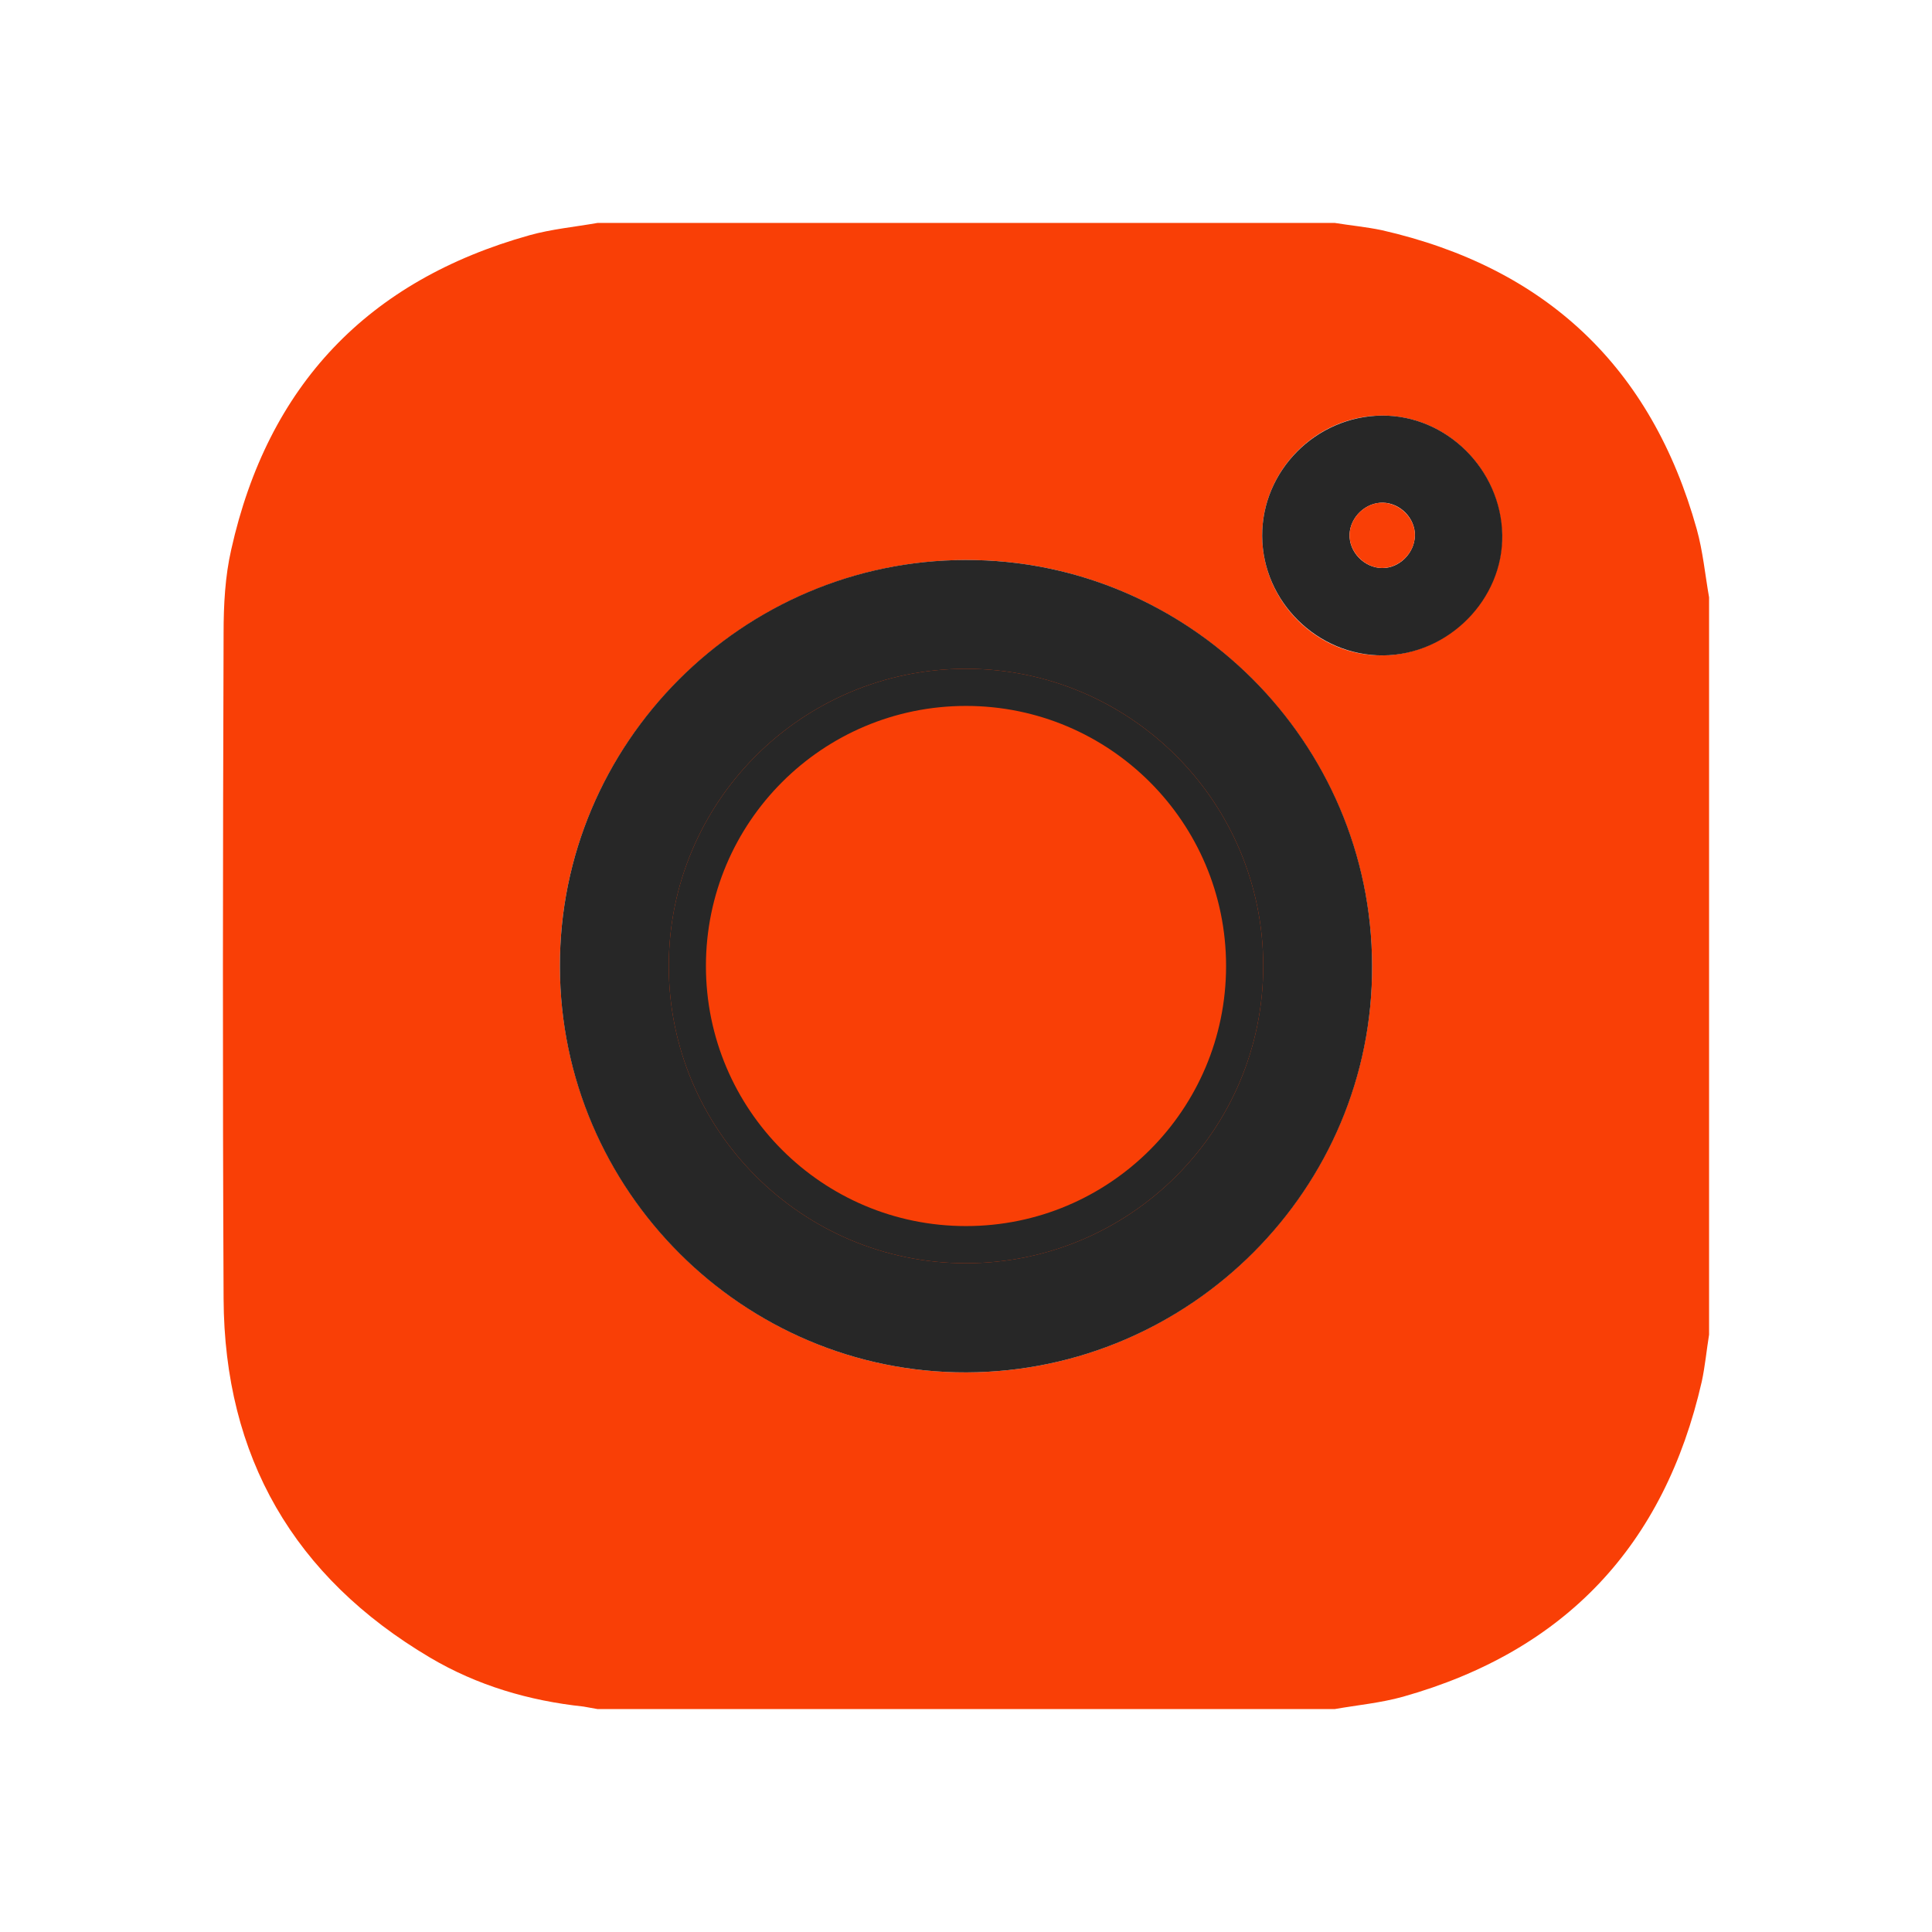 <svg width="26" height="26" viewBox="0 0 26 26" fill="none" xmlns="http://www.w3.org/2000/svg">
<path d="M23 8.039C23 11.345 23 14.655 23 17.961C22.966 18.171 22.946 18.386 22.902 18.591C22.399 20.798 21.062 22.219 18.88 22.834C18.582 22.917 18.27 22.946 17.962 23C14.657 23 11.347 23 8.042 23C7.979 22.99 7.915 22.976 7.852 22.966C7.12 22.888 6.422 22.683 5.787 22.307C3.956 21.223 3.019 19.606 3.009 17.477C2.995 14.489 2.999 11.501 3.009 8.518C3.009 8.142 3.029 7.756 3.112 7.395C3.605 5.188 4.947 3.776 7.125 3.166C7.422 3.083 7.735 3.054 8.042 3C11.347 3 14.657 3 17.962 3C18.172 3.034 18.387 3.054 18.597 3.098C20.803 3.601 22.224 4.938 22.834 7.121C22.917 7.419 22.946 7.731 23 8.039ZM13.007 18.469C16.014 18.459 18.475 15.993 18.465 12.995C18.455 9.987 15.99 7.526 12.992 7.536C9.985 7.546 7.525 10.012 7.535 13.01C7.544 16.018 10.01 18.479 13.007 18.469ZM16.986 7.214C16.991 8.098 17.728 8.83 18.606 8.82C19.485 8.811 20.227 8.063 20.212 7.199C20.198 6.315 19.461 5.583 18.587 5.593C17.708 5.598 16.981 6.335 16.986 7.214Z" fill="#F93F06"/>
<path d="M13.007 18.469C10.005 18.479 7.54 16.018 7.535 13.01C7.525 10.007 9.985 7.541 12.992 7.536C15.995 7.526 18.46 9.987 18.465 12.995C18.48 15.993 16.019 18.459 13.007 18.469ZM13.017 8.703C10.659 8.688 8.716 10.622 8.706 12.99C8.696 15.344 10.61 17.273 12.978 17.297C15.331 17.321 17.279 15.393 17.298 13.02C17.318 10.666 15.384 8.718 13.017 8.703Z" fill="#272727"/>
<path d="M16.986 7.214C16.981 6.335 17.708 5.603 18.592 5.593C19.461 5.583 20.203 6.315 20.217 7.199C20.232 8.068 19.49 8.815 18.611 8.82C17.733 8.825 16.991 8.098 16.986 7.214ZM19.041 7.209C19.046 6.975 18.846 6.77 18.611 6.765C18.382 6.76 18.172 6.955 18.162 7.189C18.152 7.429 18.362 7.644 18.602 7.644C18.831 7.648 19.036 7.443 19.041 7.209Z" fill="#272727"/>
<path d="M13.017 8.703C15.384 8.718 17.318 10.666 17.298 13.02C17.279 15.393 15.331 17.316 12.978 17.297C10.615 17.273 8.696 15.344 8.706 12.99C8.716 10.622 10.664 8.688 13.017 8.703Z" fill="#F93F06"/>
<path d="M19.041 7.209C19.036 7.443 18.831 7.644 18.602 7.644C18.362 7.644 18.152 7.424 18.162 7.189C18.172 6.955 18.382 6.76 18.611 6.765C18.846 6.774 19.046 6.979 19.041 7.209Z" fill="#F93F06"/>
<path fill-rule="evenodd" clip-rule="evenodd" d="M13 17C15.209 17 17 15.209 17 13C17 10.791 15.209 9 13 9C10.791 9 9 10.791 9 13C9 15.209 10.791 17 13 17ZM13 17.5C15.485 17.5 17.5 15.485 17.5 13C17.5 10.515 15.485 8.5 13 8.5C10.515 8.5 8.5 10.515 8.5 13C8.5 15.485 10.515 17.5 13 17.5Z" fill="#272727"/>
<path fill-rule="evenodd" clip-rule="evenodd" d="M13 16.5C14.933 16.5 16.5 14.933 16.5 13C16.5 11.067 14.933 9.5 13 9.5C11.067 9.5 9.5 11.067 9.5 13C9.5 14.933 11.067 16.5 13 16.5ZM13 17C15.209 17 17 15.209 17 13C17 10.791 15.209 9 13 9C10.791 9 9 10.791 9 13C9 15.209 10.791 17 13 17Z" fill="#272727"/>
</svg>
